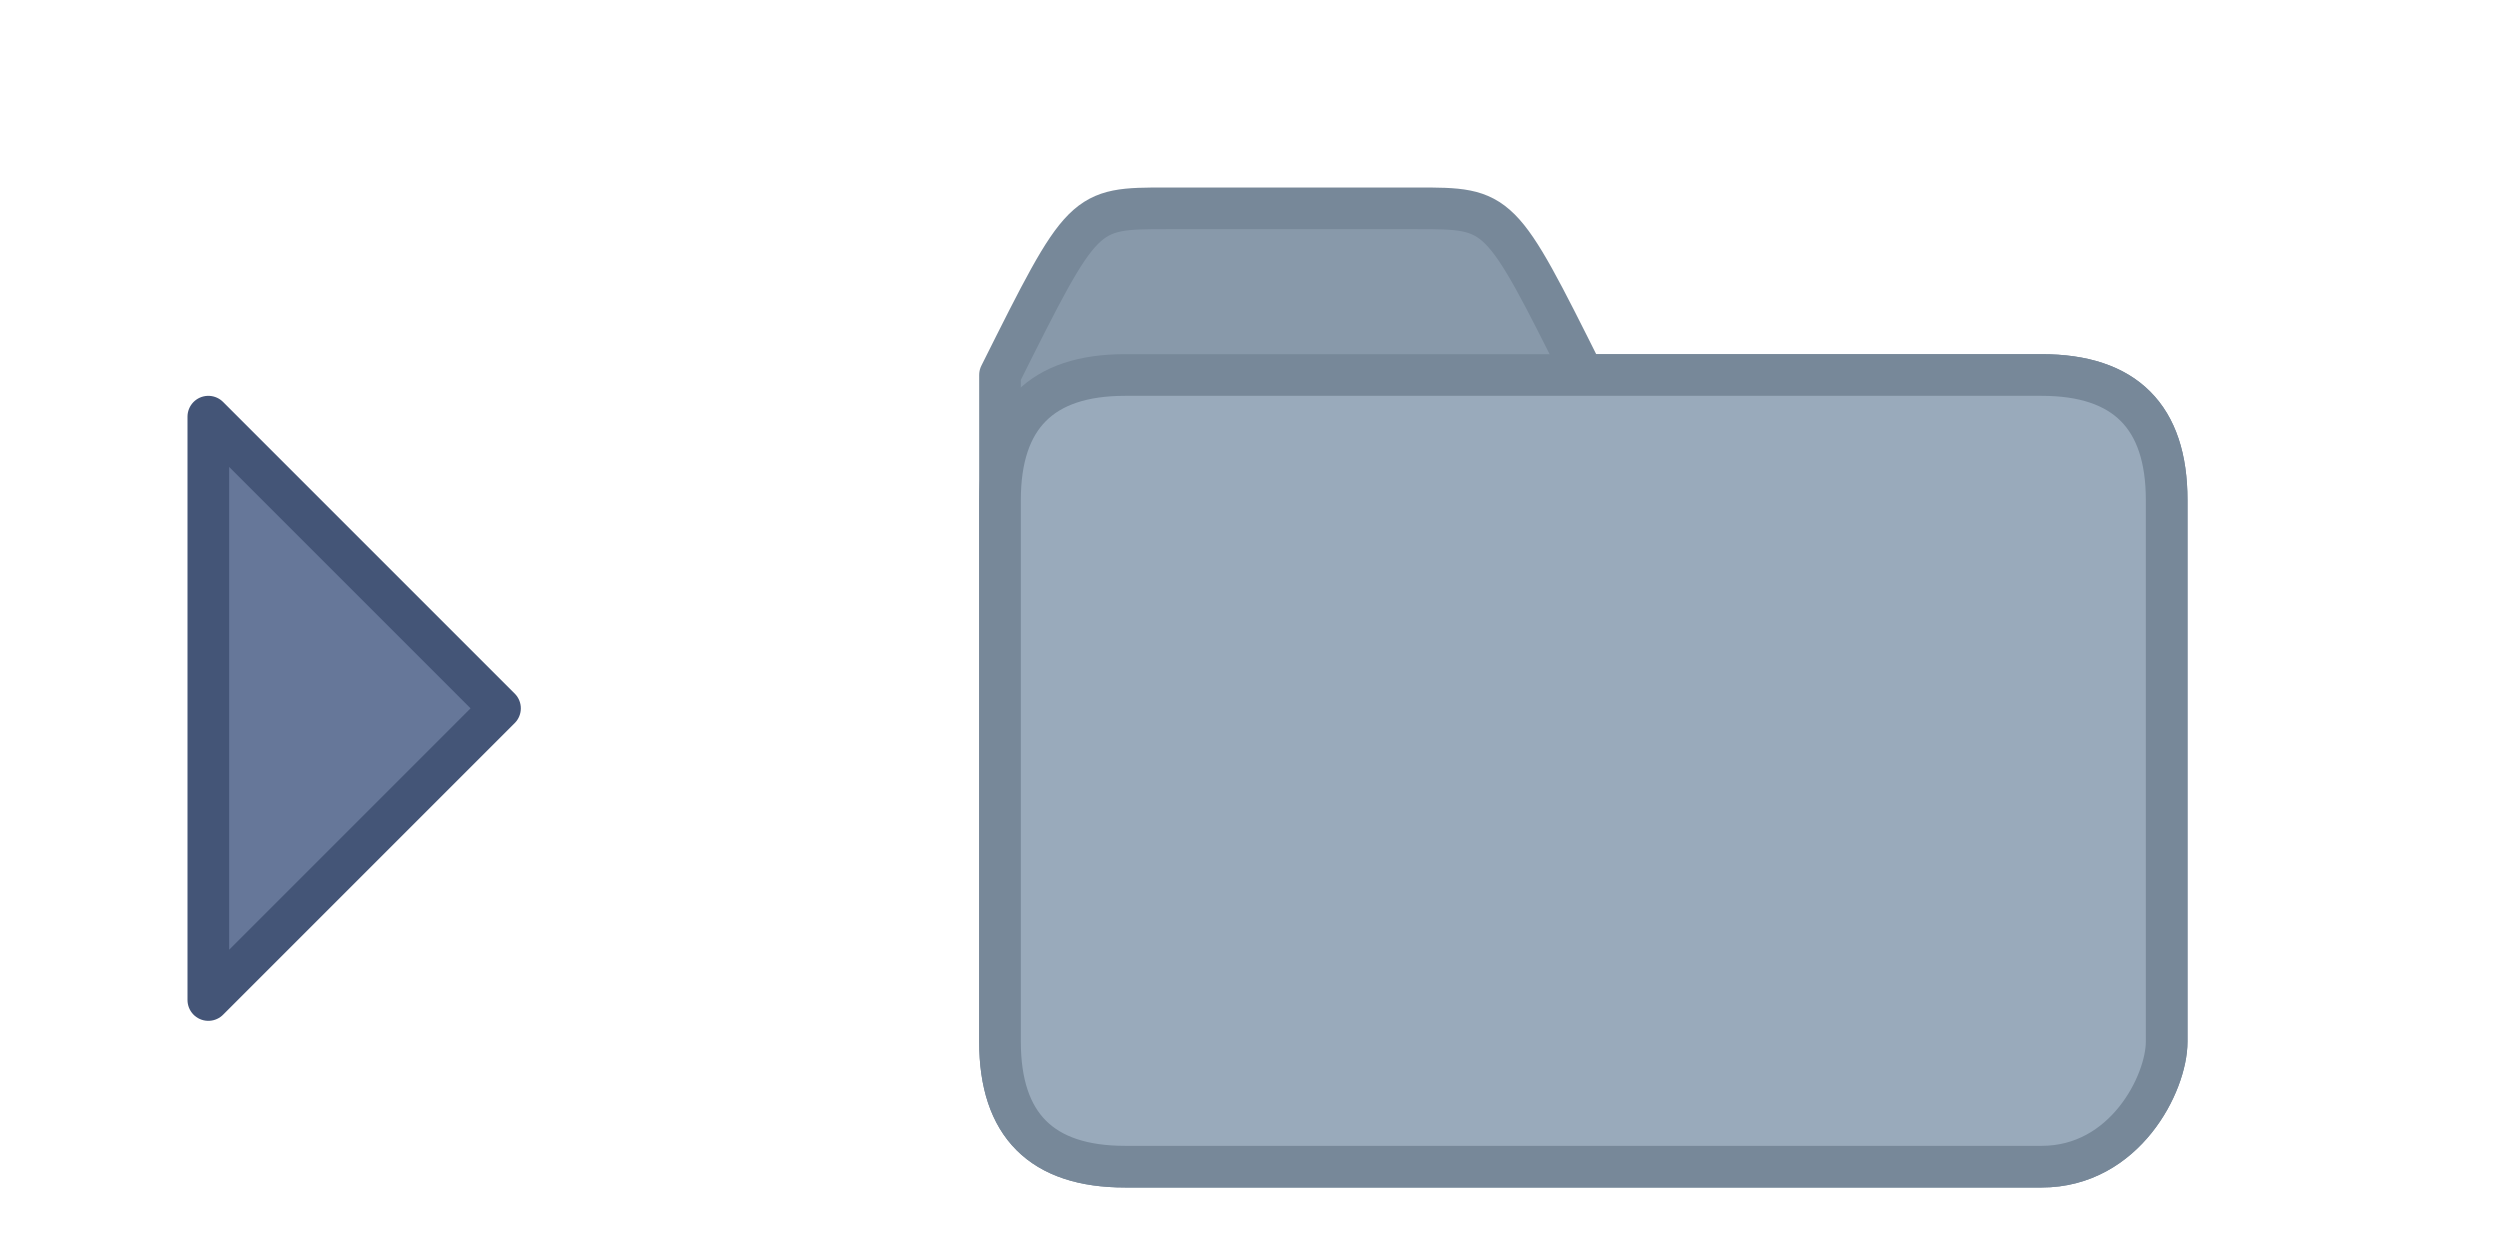 <!DOCTYPE svg>
<svg xmlns="http://www.w3.org/2000/svg" viewBox="0 0 60 30" width="32" height="16" stroke-linejoin="round">
  <path stroke="#457" fill="#679" d="M5,10v14l7-7z"></path>
  <path stroke="#789" fill="#89a" d="M24,25c0,2,1,3,3,3h22c2,0,3-2,3-3v-13c0-2-1-3-3-3h-11c-2-4-2-4-4-4h-6c-2,0-2,0-4,4z"></path>
  <path stroke="#789" fill="#9ab" d="M24,25c0,2,1,3,3,3h22c2,0,3-2,3-3v-13c0-2-1-3-3-3h-22c-2,0-3,1-3,3z"></path>
</svg>
